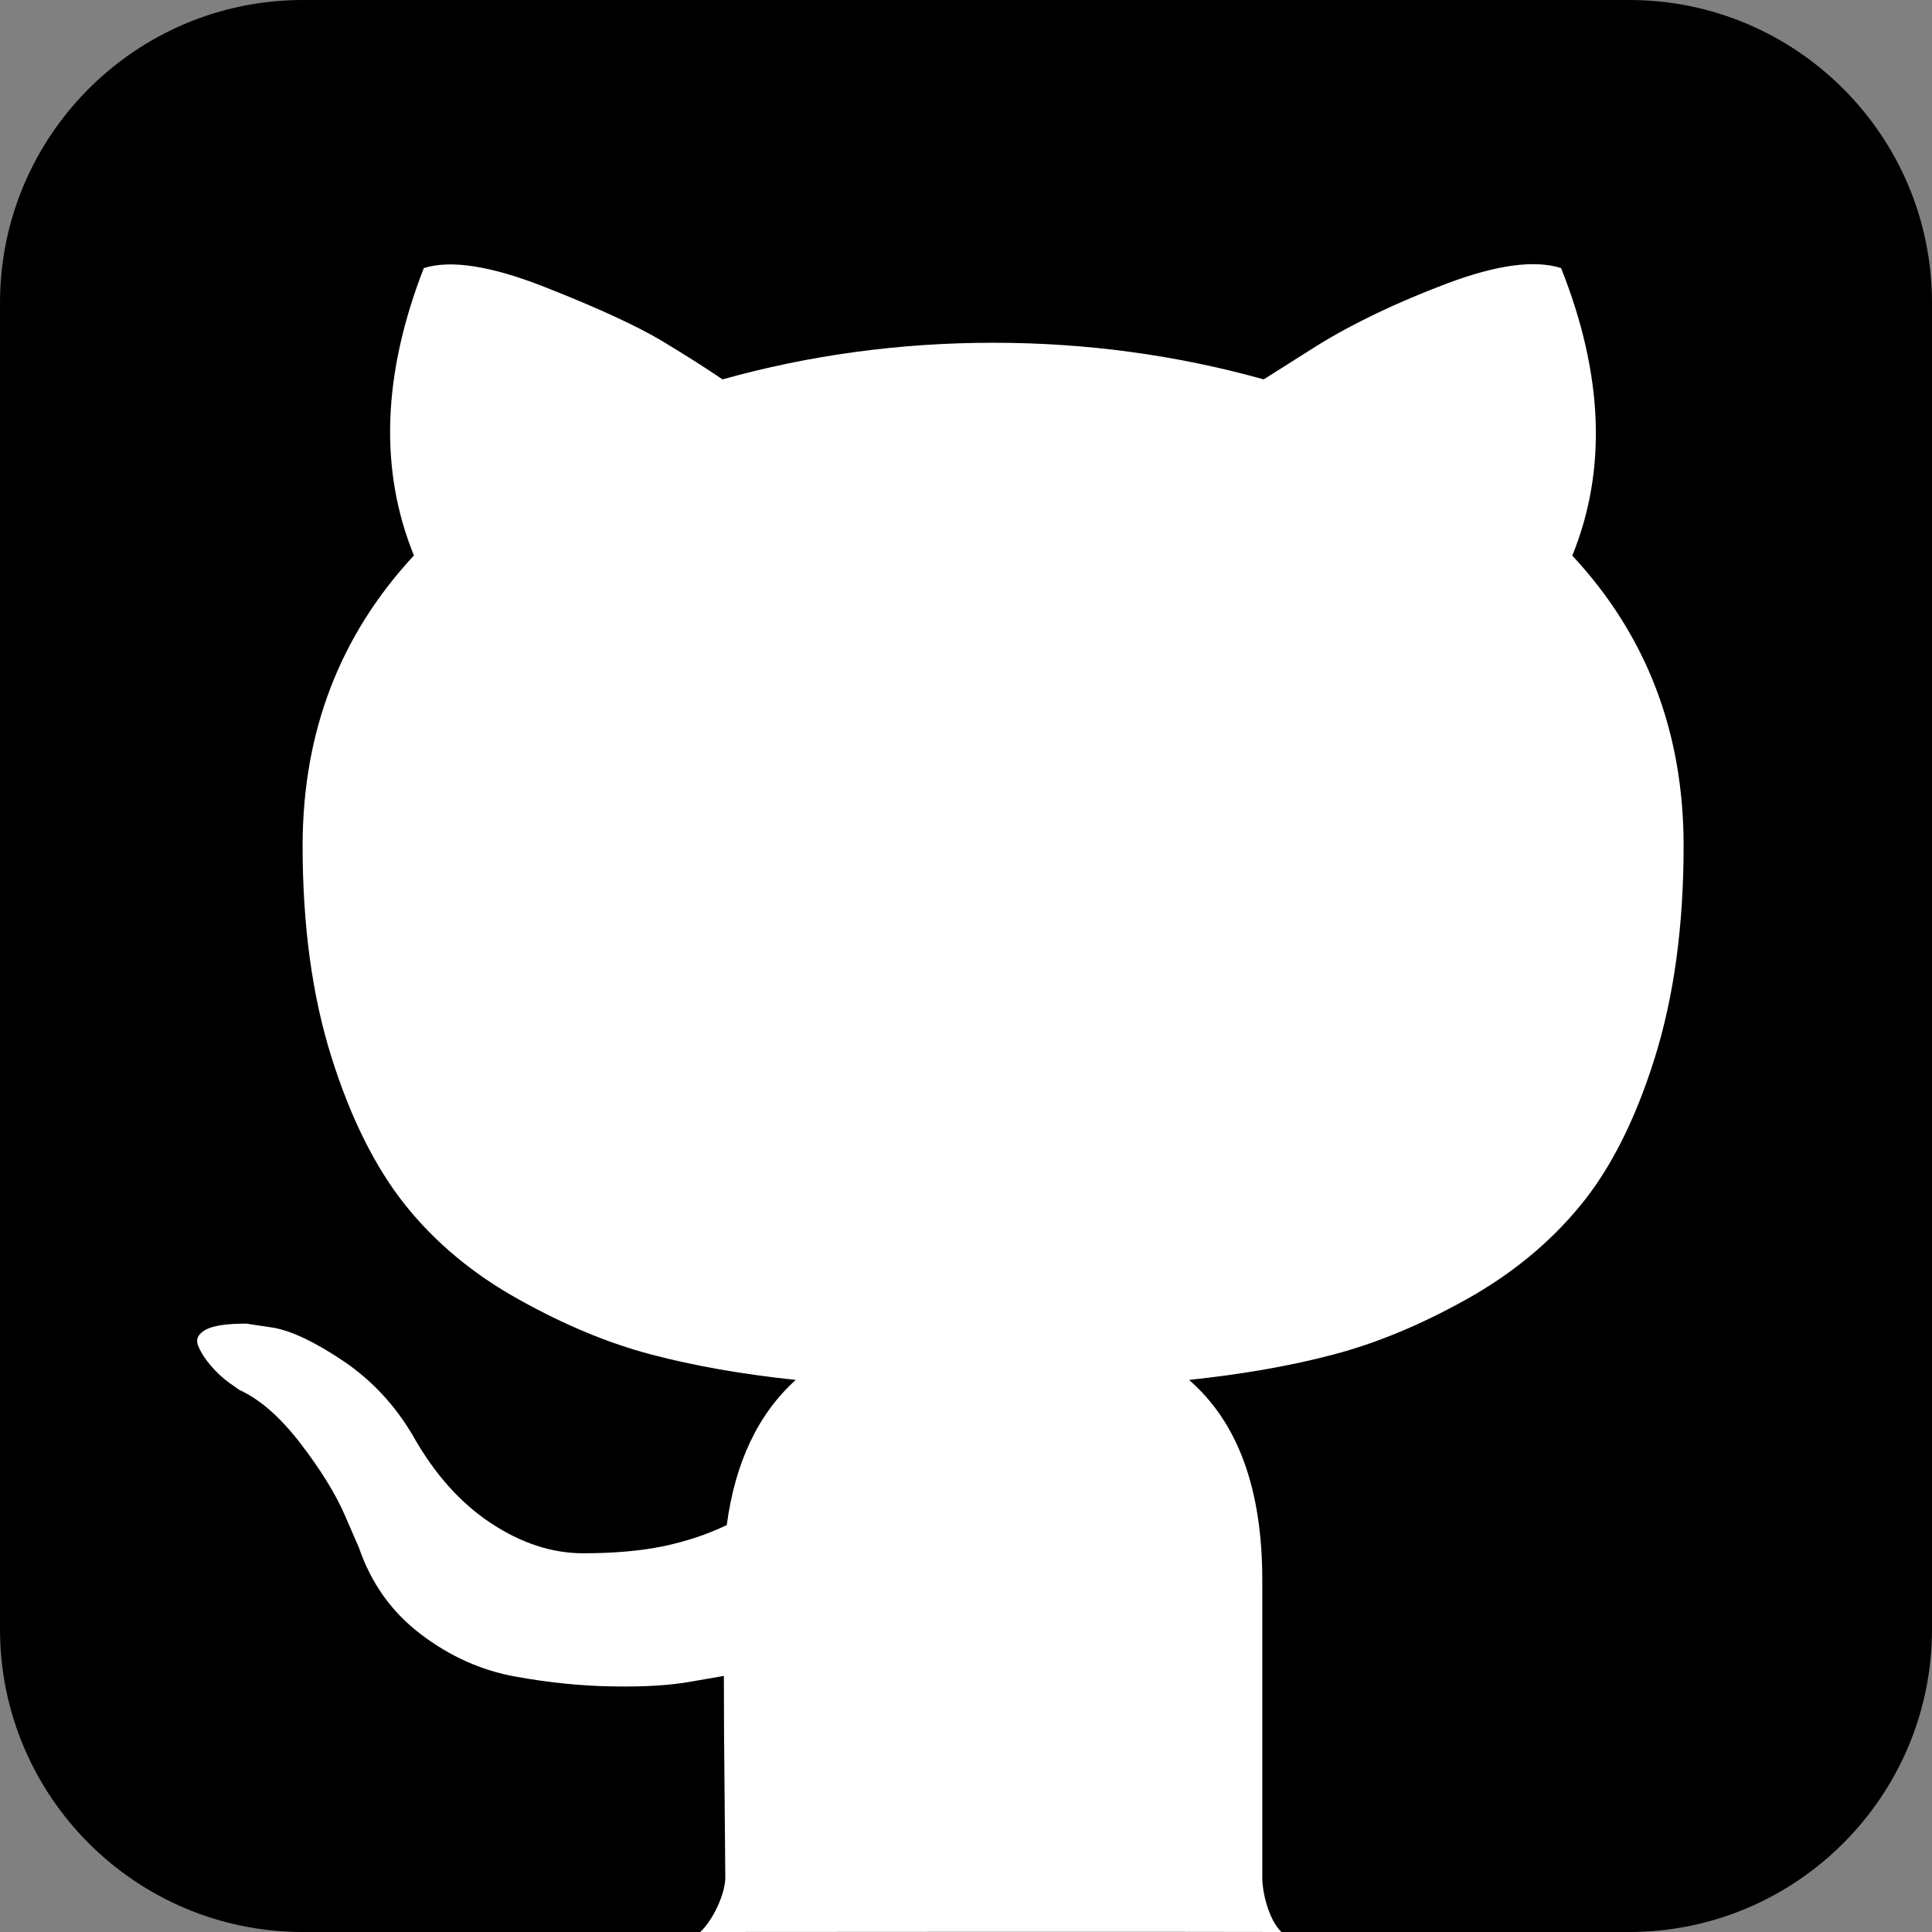 <?xml version="1.0" standalone="no"?><!-- Generator: Gravit.io --><svg xmlns="http://www.w3.org/2000/svg" xmlns:xlink="http://www.w3.org/1999/xlink" style="isolation:isolate" viewBox="684 359.612 32.388 32.388" width="32.388" height="32.388"><rect x="684" y="359.612" width="32.388" height="32.388" fill="#808080" stroke="none"/><g><path d="M 689.076 359.612 L 711.311 359.612 C 714.113 359.612 716.388 361.887 716.388 364.689 L 716.388 386.924 C 716.388 389.725 714.113 392 711.311 392 L 689.076 392 C 686.275 392 684 389.725 684 386.924 L 684 364.689 C 684 361.887 686.275 359.612 689.076 359.612 Z" style="stroke:none;fill:#000000;stroke-miterlimit:10;"/><path d=" M 695.739 392 C 695.945 391.81 696.159 391.368 696.159 391.085 C 696.159 391.038 696.155 390.613 696.148 389.809 C 696.139 389.006 696.135 388.305 696.135 387.707 L 695.593 387.801 C 695.246 387.865 694.808 387.892 694.282 387.883 C 693.754 387.876 693.206 387.821 692.639 387.718 C 692.072 387.616 691.545 387.381 691.057 387.01 C 690.568 386.64 690.223 386.156 690.017 385.557 L 689.781 385.014 C 689.624 384.651 689.376 384.251 689.037 383.809 C 688.698 383.368 688.355 383.068 688.01 382.911 L 687.844 382.794 C 687.734 382.714 687.632 382.62 687.537 382.509 C 687.442 382.4 687.371 382.289 687.324 382.179 C 687.278 382.069 687.316 381.978 687.442 381.907 C 687.568 381.835 687.797 381.801 688.127 381.801 L 688.6 381.872 C 688.915 381.934 689.305 382.124 689.77 382.438 C 690.234 382.754 690.616 383.163 690.915 383.667 C 691.277 384.313 691.713 384.804 692.226 385.144 C 692.738 385.482 693.254 385.651 693.773 385.651 C 694.293 385.651 694.742 385.611 695.12 385.533 C 695.498 385.454 695.852 385.337 696.183 385.179 C 696.325 384.123 696.711 383.312 697.34 382.745 C 696.442 382.65 695.635 382.509 694.919 382.319 C 694.202 382.131 693.462 381.824 692.699 381.397 C 691.934 380.973 691.3 380.445 690.796 379.816 C 690.293 379.186 689.879 378.358 689.557 377.335 C 689.234 376.31 689.073 375.13 689.073 373.792 C 689.073 371.886 689.695 370.264 690.939 368.924 C 690.356 367.491 690.411 365.886 691.105 364.106 C 691.56 363.963 692.239 364.071 693.136 364.425 C 694.034 364.779 694.691 365.083 695.108 365.334 C 695.526 365.586 695.86 365.8 696.112 365.972 C 697.578 365.563 699.09 365.358 700.649 365.358 C 702.207 365.358 703.719 365.563 705.185 365.972 L 706.083 365.404 C 706.695 365.026 707.42 364.681 708.256 364.365 C 709.09 364.051 709.728 363.965 710.17 364.106 C 710.878 365.886 710.942 367.491 710.358 368.926 C 711.603 370.264 712.224 371.886 712.224 373.792 C 712.224 375.13 712.063 376.315 711.74 377.347 C 711.417 378.379 711.001 379.206 710.488 379.827 C 709.976 380.45 709.339 380.973 708.574 381.399 C 707.811 381.824 707.071 382.131 706.354 382.319 C 705.638 382.509 704.831 382.65 703.933 382.745 C 704.752 383.455 705.161 384.572 705.161 386.099 L 705.161 391.085 C 705.161 391.368 705.284 391.812 705.481 392 C 704.635 391.995 696.216 391.998 695.739 392 Z " fill="rgb(255,255,255)"/></g></svg>